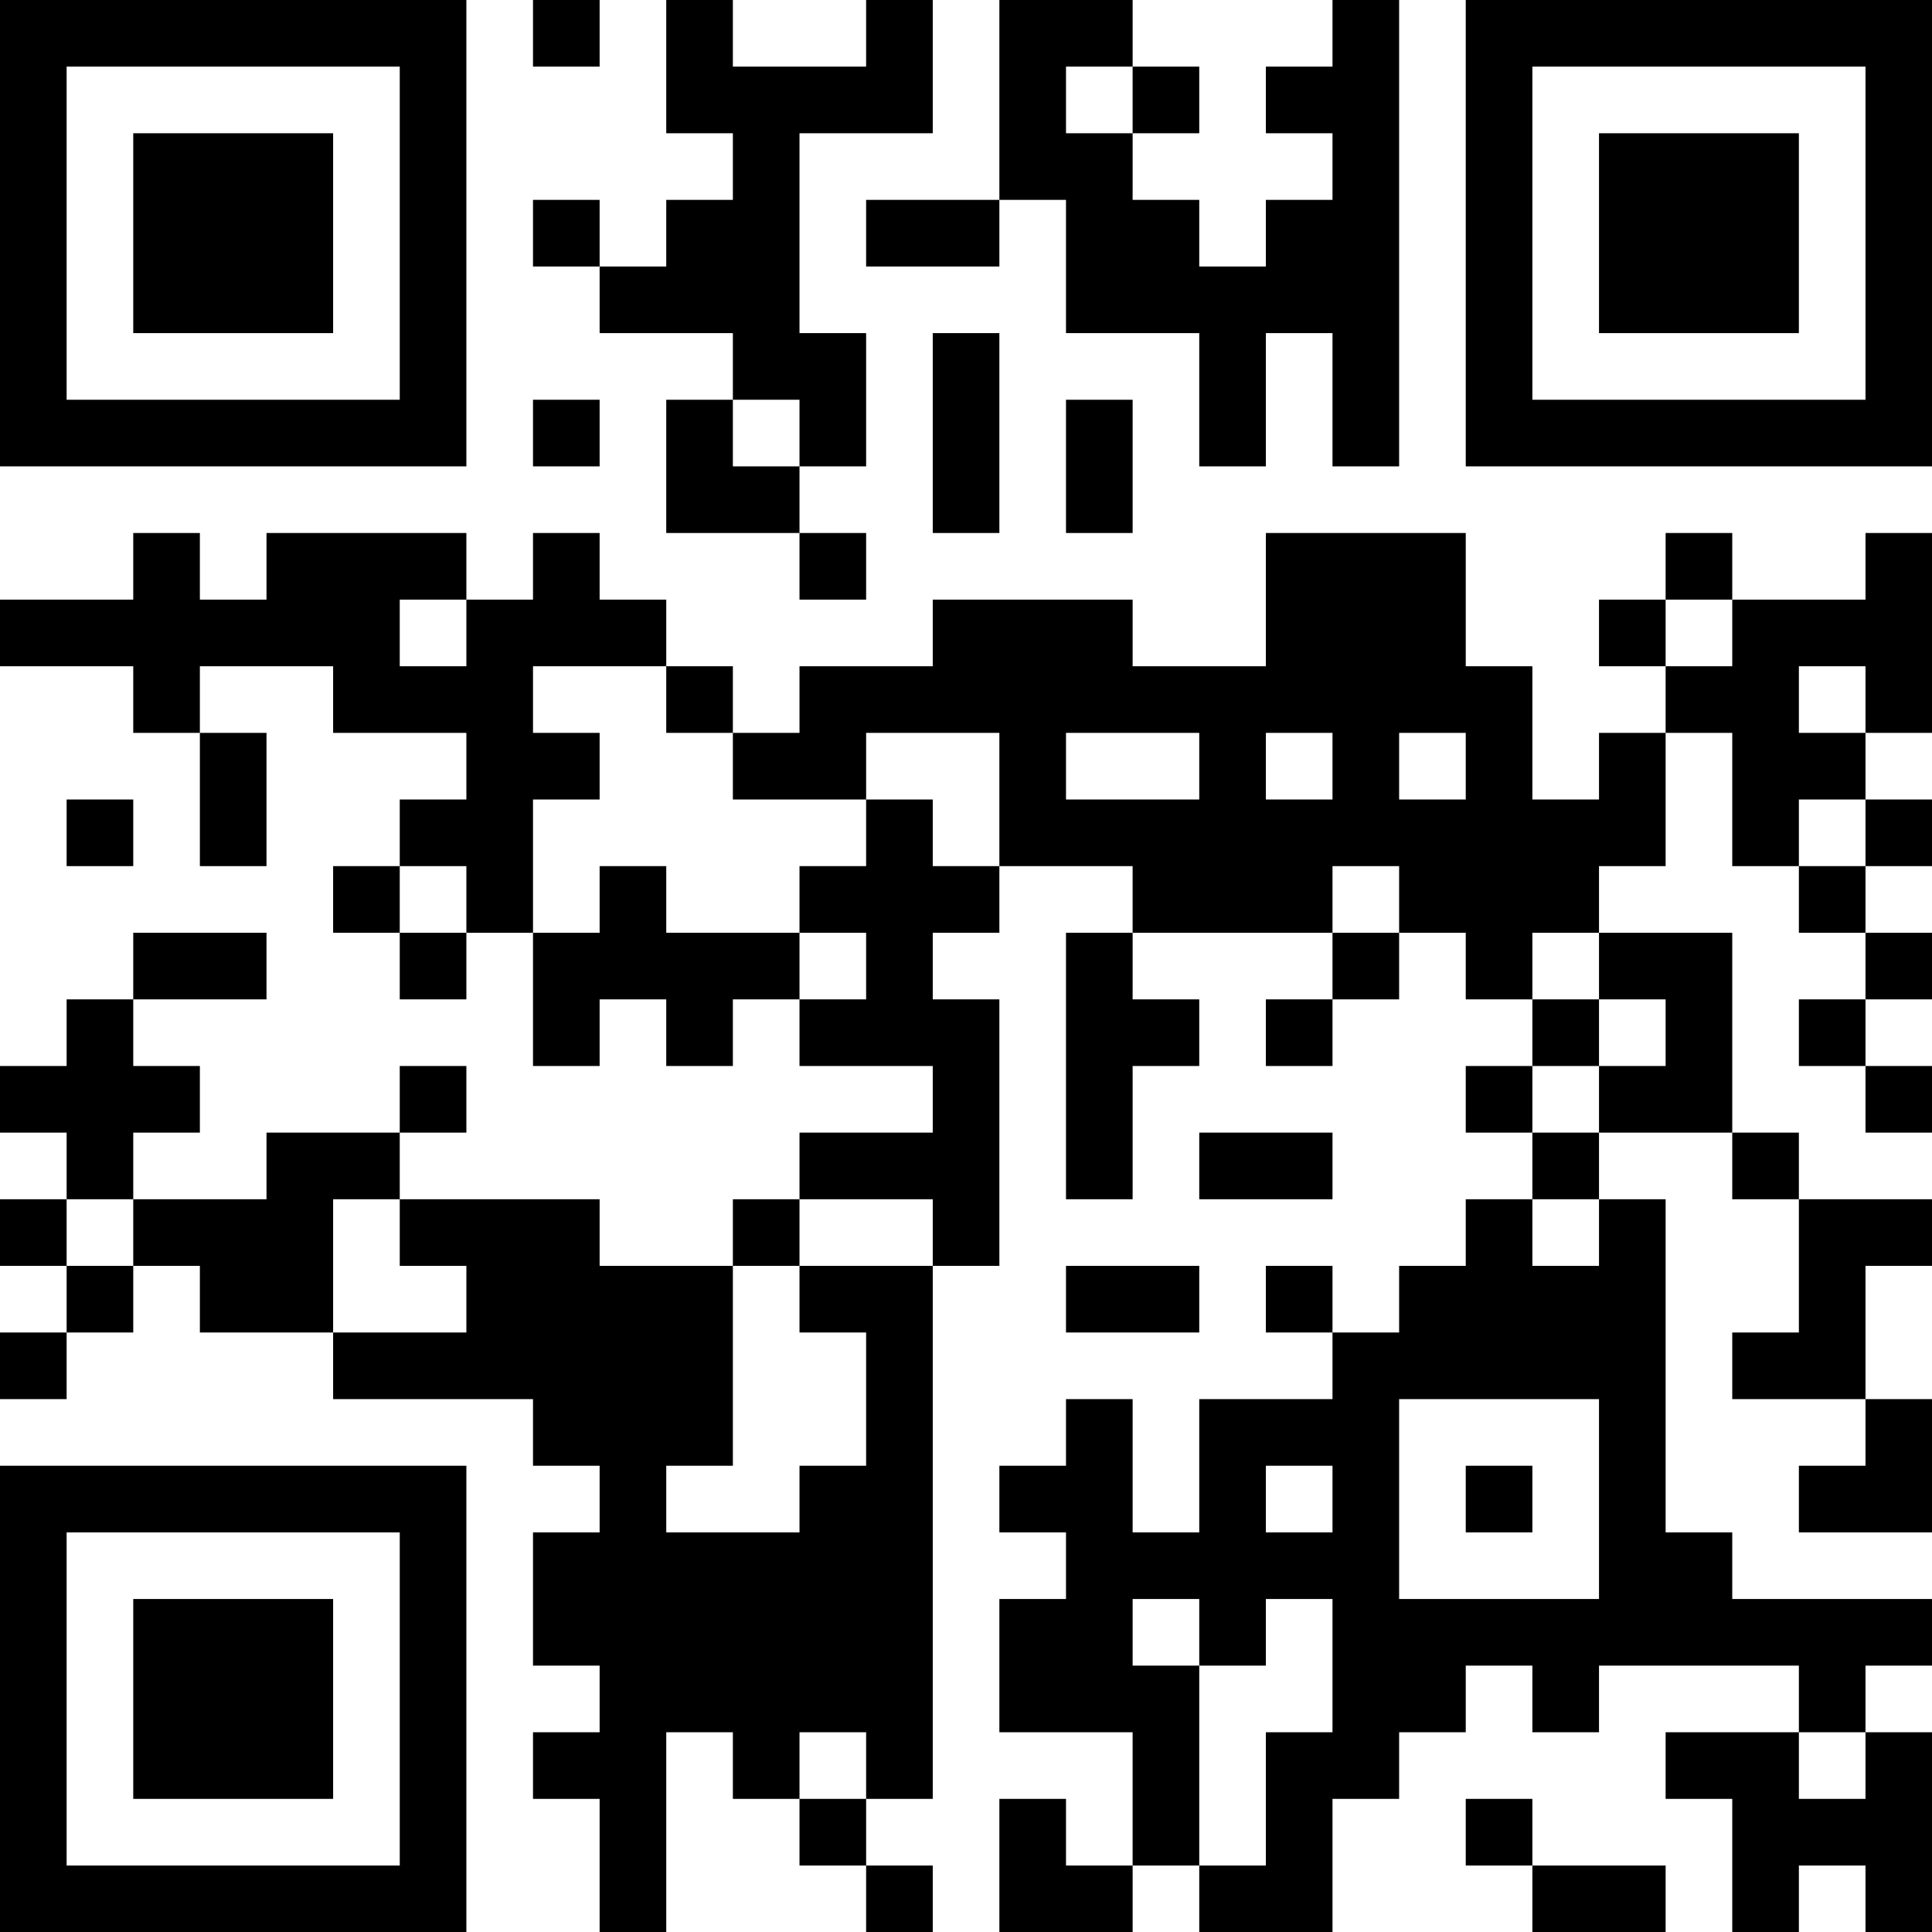 <?xml version="1.0" encoding="UTF-8"?>
<svg xmlns="http://www.w3.org/2000/svg" version="1.1" width="200" height="200" viewBox="0 0 200 200"><rect x="0" y="0" width="200" height="200" fill="#ffffff"/><g transform="scale(6.897)"><g transform="translate(0,0)"><path fill-rule="evenodd" d="M8 0L8 1L9 1L9 0ZM10 0L10 2L11 2L11 3L10 3L10 4L9 4L9 3L8 3L8 4L9 4L9 5L11 5L11 6L10 6L10 8L12 8L12 9L13 9L13 8L12 8L12 7L13 7L13 5L12 5L12 2L14 2L14 0L13 0L13 1L11 1L11 0ZM15 0L15 3L13 3L13 4L15 4L15 3L16 3L16 5L18 5L18 7L19 7L19 5L20 5L20 7L21 7L21 0L20 0L20 1L19 1L19 2L20 2L20 3L19 3L19 4L18 4L18 3L17 3L17 2L18 2L18 1L17 1L17 0ZM16 1L16 2L17 2L17 1ZM14 5L14 8L15 8L15 5ZM8 6L8 7L9 7L9 6ZM11 6L11 7L12 7L12 6ZM16 6L16 8L17 8L17 6ZM2 8L2 9L0 9L0 10L2 10L2 11L3 11L3 13L4 13L4 11L3 11L3 10L5 10L5 11L7 11L7 12L6 12L6 13L5 13L5 14L6 14L6 15L7 15L7 14L8 14L8 16L9 16L9 15L10 15L10 16L11 16L11 15L12 15L12 16L14 16L14 17L12 17L12 18L11 18L11 19L9 19L9 18L6 18L6 17L7 17L7 16L6 16L6 17L4 17L4 18L2 18L2 17L3 17L3 16L2 16L2 15L4 15L4 14L2 14L2 15L1 15L1 16L0 16L0 17L1 17L1 18L0 18L0 19L1 19L1 20L0 20L0 21L1 21L1 20L2 20L2 19L3 19L3 20L5 20L5 21L8 21L8 22L9 22L9 23L8 23L8 25L9 25L9 26L8 26L8 27L9 27L9 29L10 29L10 26L11 26L11 27L12 27L12 28L13 28L13 29L14 29L14 28L13 28L13 27L14 27L14 19L15 19L15 15L14 15L14 14L15 14L15 13L17 13L17 14L16 14L16 18L17 18L17 16L18 16L18 15L17 15L17 14L20 14L20 15L19 15L19 16L20 16L20 15L21 15L21 14L22 14L22 15L23 15L23 16L22 16L22 17L23 17L23 18L22 18L22 19L21 19L21 20L20 20L20 19L19 19L19 20L20 20L20 21L18 21L18 23L17 23L17 21L16 21L16 22L15 22L15 23L16 23L16 24L15 24L15 26L17 26L17 28L16 28L16 27L15 27L15 29L17 29L17 28L18 28L18 29L20 29L20 27L21 27L21 26L22 26L22 25L23 25L23 26L24 26L24 25L27 25L27 26L25 26L25 27L26 27L26 29L27 29L27 28L28 28L28 29L29 29L29 26L28 26L28 25L29 25L29 24L26 24L26 23L25 23L25 18L24 18L24 17L26 17L26 18L27 18L27 20L26 20L26 21L28 21L28 22L27 22L27 23L29 23L29 21L28 21L28 19L29 19L29 18L27 18L27 17L26 17L26 14L24 14L24 13L25 13L25 11L26 11L26 13L27 13L27 14L28 14L28 15L27 15L27 16L28 16L28 17L29 17L29 16L28 16L28 15L29 15L29 14L28 14L28 13L29 13L29 12L28 12L28 11L29 11L29 8L28 8L28 9L26 9L26 8L25 8L25 9L24 9L24 10L25 10L25 11L24 11L24 12L23 12L23 10L22 10L22 8L19 8L19 10L17 10L17 9L14 9L14 10L12 10L12 11L11 11L11 10L10 10L10 9L9 9L9 8L8 8L8 9L7 9L7 8L4 8L4 9L3 9L3 8ZM6 9L6 10L7 10L7 9ZM25 9L25 10L26 10L26 9ZM8 10L8 11L9 11L9 12L8 12L8 14L9 14L9 13L10 13L10 14L12 14L12 15L13 15L13 14L12 14L12 13L13 13L13 12L14 12L14 13L15 13L15 11L13 11L13 12L11 12L11 11L10 11L10 10ZM27 10L27 11L28 11L28 10ZM16 11L16 12L18 12L18 11ZM19 11L19 12L20 12L20 11ZM21 11L21 12L22 12L22 11ZM1 12L1 13L2 13L2 12ZM27 12L27 13L28 13L28 12ZM6 13L6 14L7 14L7 13ZM20 13L20 14L21 14L21 13ZM23 14L23 15L24 15L24 16L23 16L23 17L24 17L24 16L25 16L25 15L24 15L24 14ZM18 17L18 18L20 18L20 17ZM1 18L1 19L2 19L2 18ZM5 18L5 20L7 20L7 19L6 19L6 18ZM12 18L12 19L11 19L11 22L10 22L10 23L12 23L12 22L13 22L13 20L12 20L12 19L14 19L14 18ZM23 18L23 19L24 19L24 18ZM16 19L16 20L18 20L18 19ZM21 21L21 24L24 24L24 21ZM19 22L19 23L20 23L20 22ZM22 22L22 23L23 23L23 22ZM17 24L17 25L18 25L18 28L19 28L19 26L20 26L20 24L19 24L19 25L18 25L18 24ZM12 26L12 27L13 27L13 26ZM27 26L27 27L28 27L28 26ZM22 27L22 28L23 28L23 29L25 29L25 28L23 28L23 27ZM0 0L0 7L7 7L7 0ZM1 1L1 6L6 6L6 1ZM2 2L2 5L5 5L5 2ZM22 0L22 7L29 7L29 0ZM23 1L23 6L28 6L28 1ZM24 2L24 5L27 5L27 2ZM0 22L0 29L7 29L7 22ZM1 23L1 28L6 28L6 23ZM2 24L2 27L5 27L5 24Z" fill="#000000"/></g></g></svg>
